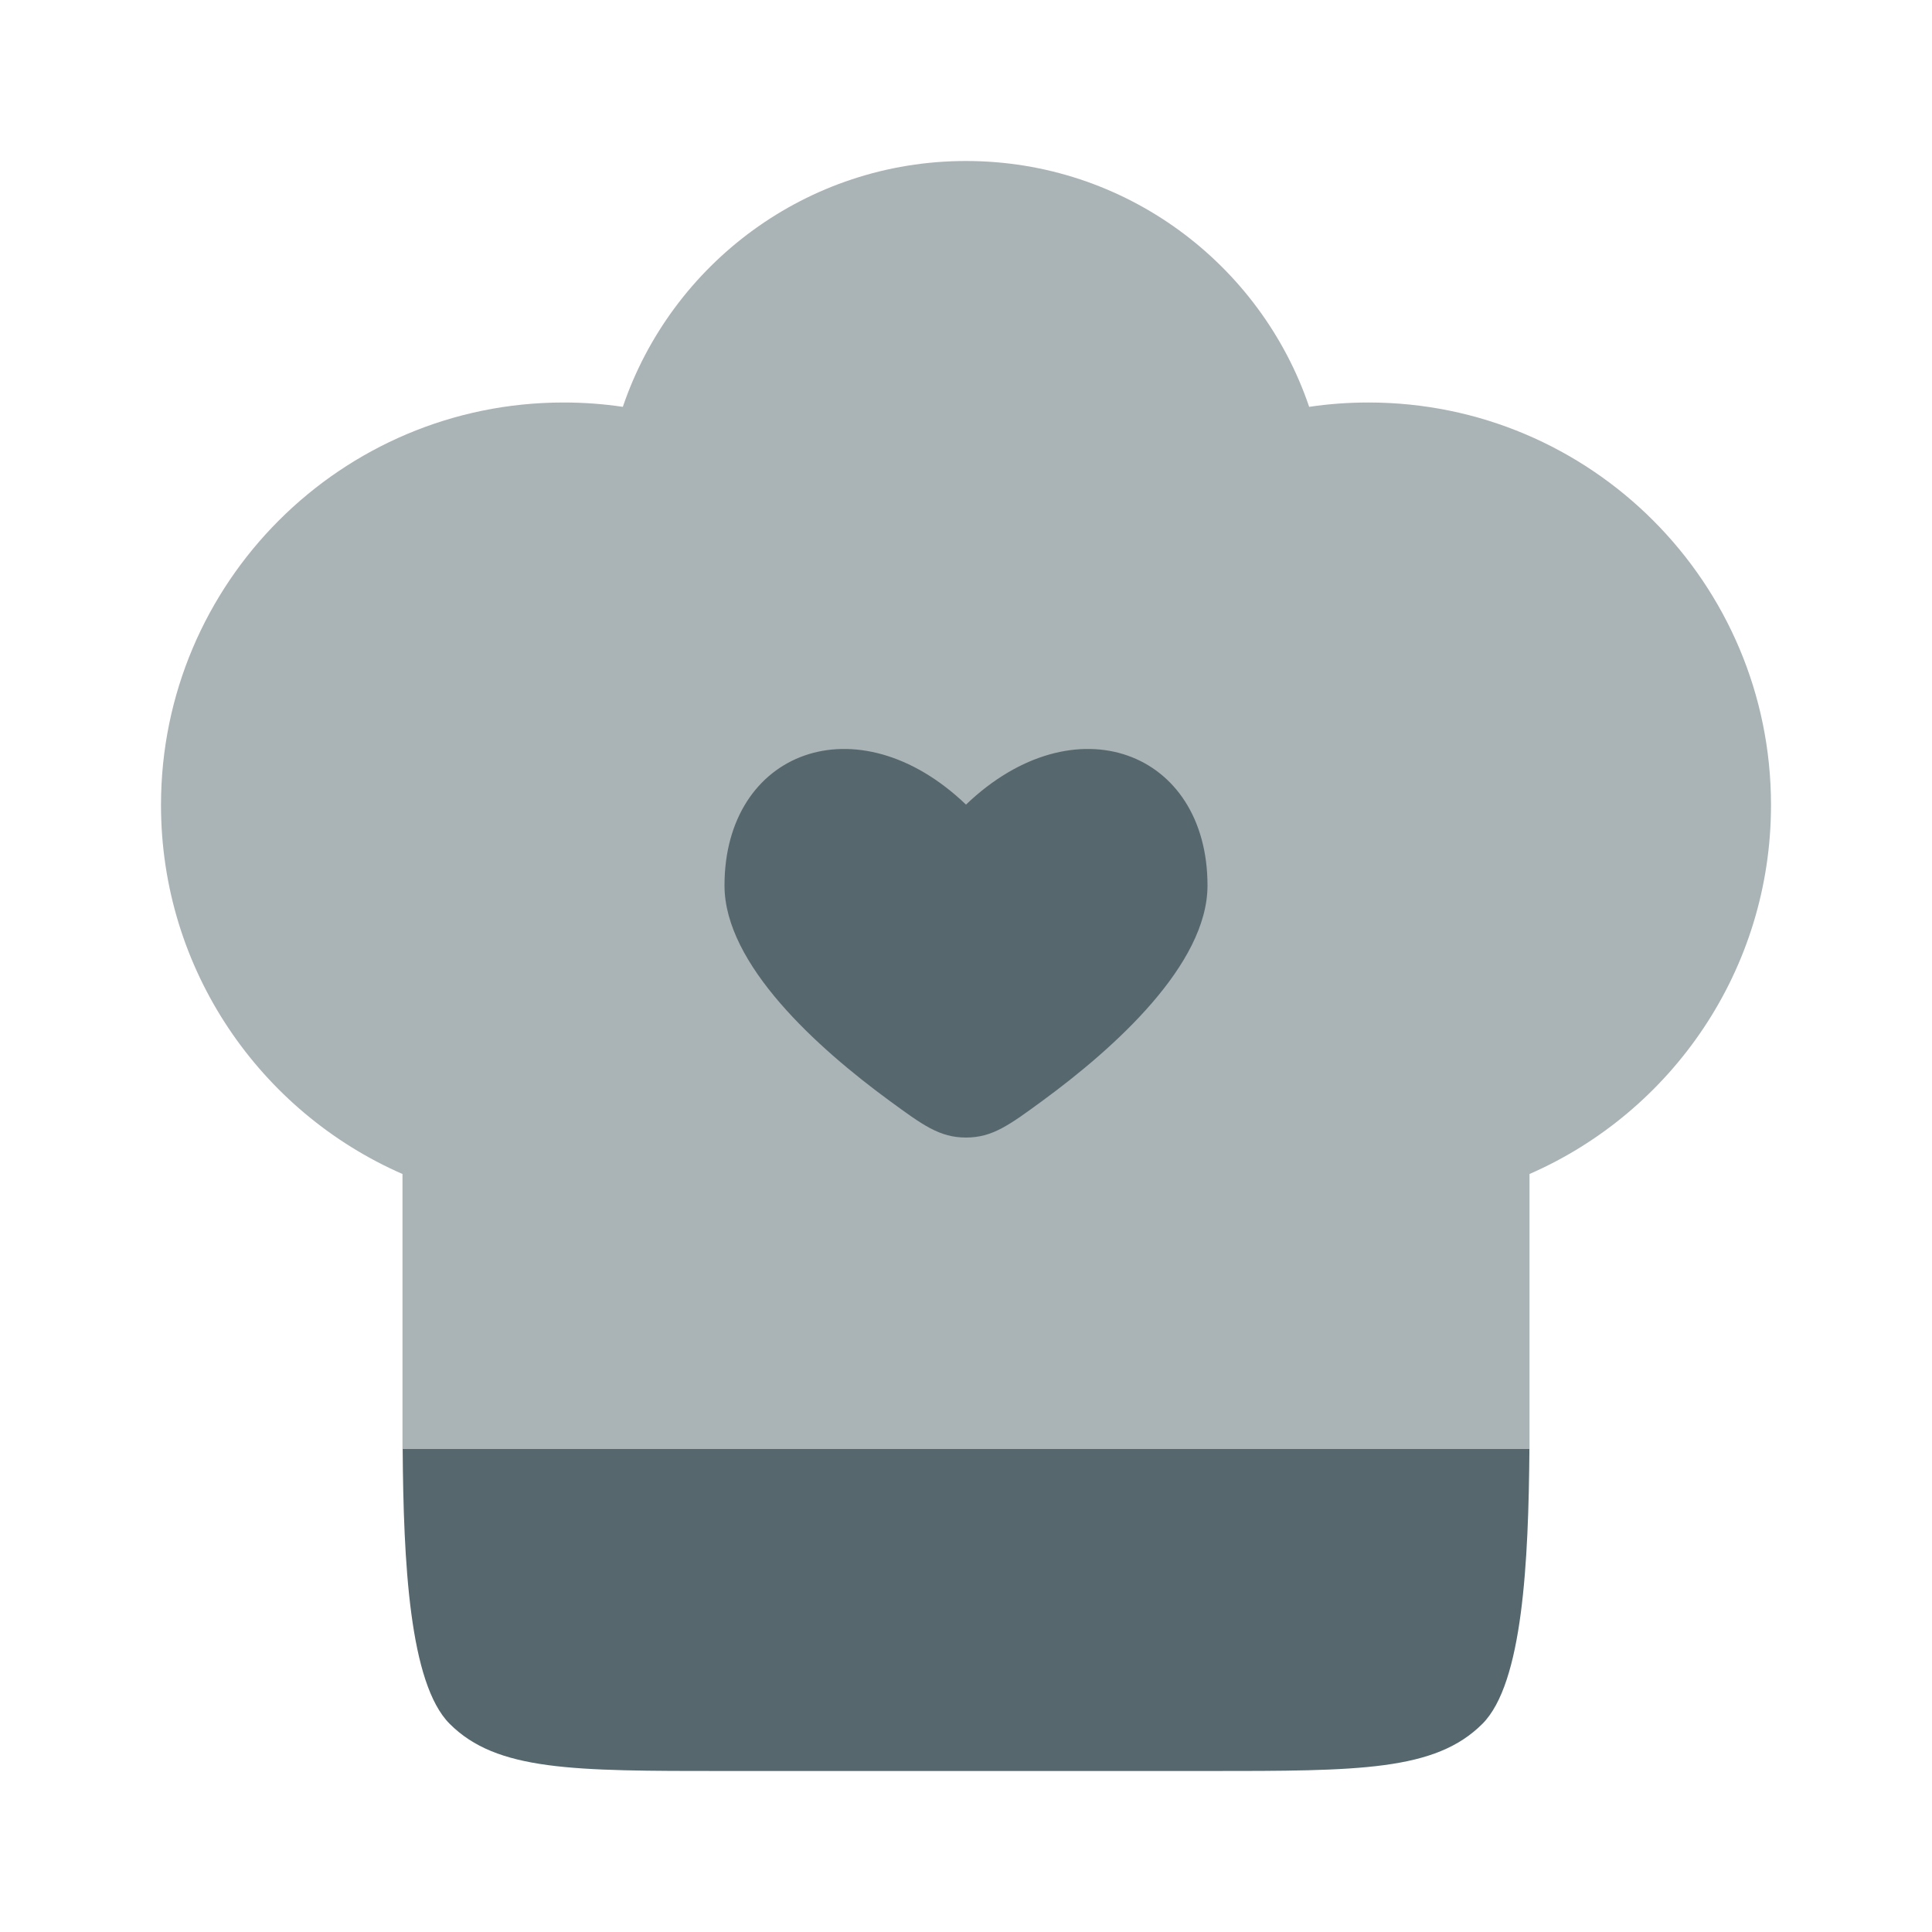 <svg width="24" height="24" viewBox="0 0 24 24" fill="none" xmlns="http://www.w3.org/2000/svg">
<path d="M5.586 21.414C5.084 20.912 5.012 19.397 5.002 18H18.999C18.988 19.397 18.917 20.912 18.415 21.414C17.829 22 16.886 22 15 22H9C7.115 22 6.172 22 5.586 21.414Z" fill="#56686E"/>
<path opacity="0.5" d="M2 10C2 7.239 4.239 5 7 5C7.251 5 7.497 5.018 7.737 5.054C8.34 3.278 10.021 2 12 2C13.979 2 15.66 3.278 16.263 5.054C16.503 5.018 16.75 5 17 5C19.761 5 22 7.239 22 10C22 12.05 20.766 13.812 19 14.584V18H5V14.584C3.234 13.812 2 12.05 2 10Z" fill="#56686E"/>
<path d="M11.043 13.669C10.165 13.025 9 11.985 9 11C9 9.327 10.65 8.703 12 9.995C13.35 8.703 15 9.327 15 11C15 11.985 13.835 13.025 12.957 13.669C12.537 13.977 12.328 14.131 12 14.131C11.672 14.131 11.463 13.977 11.043 13.669Z" fill="#56686E"/>
</svg>

